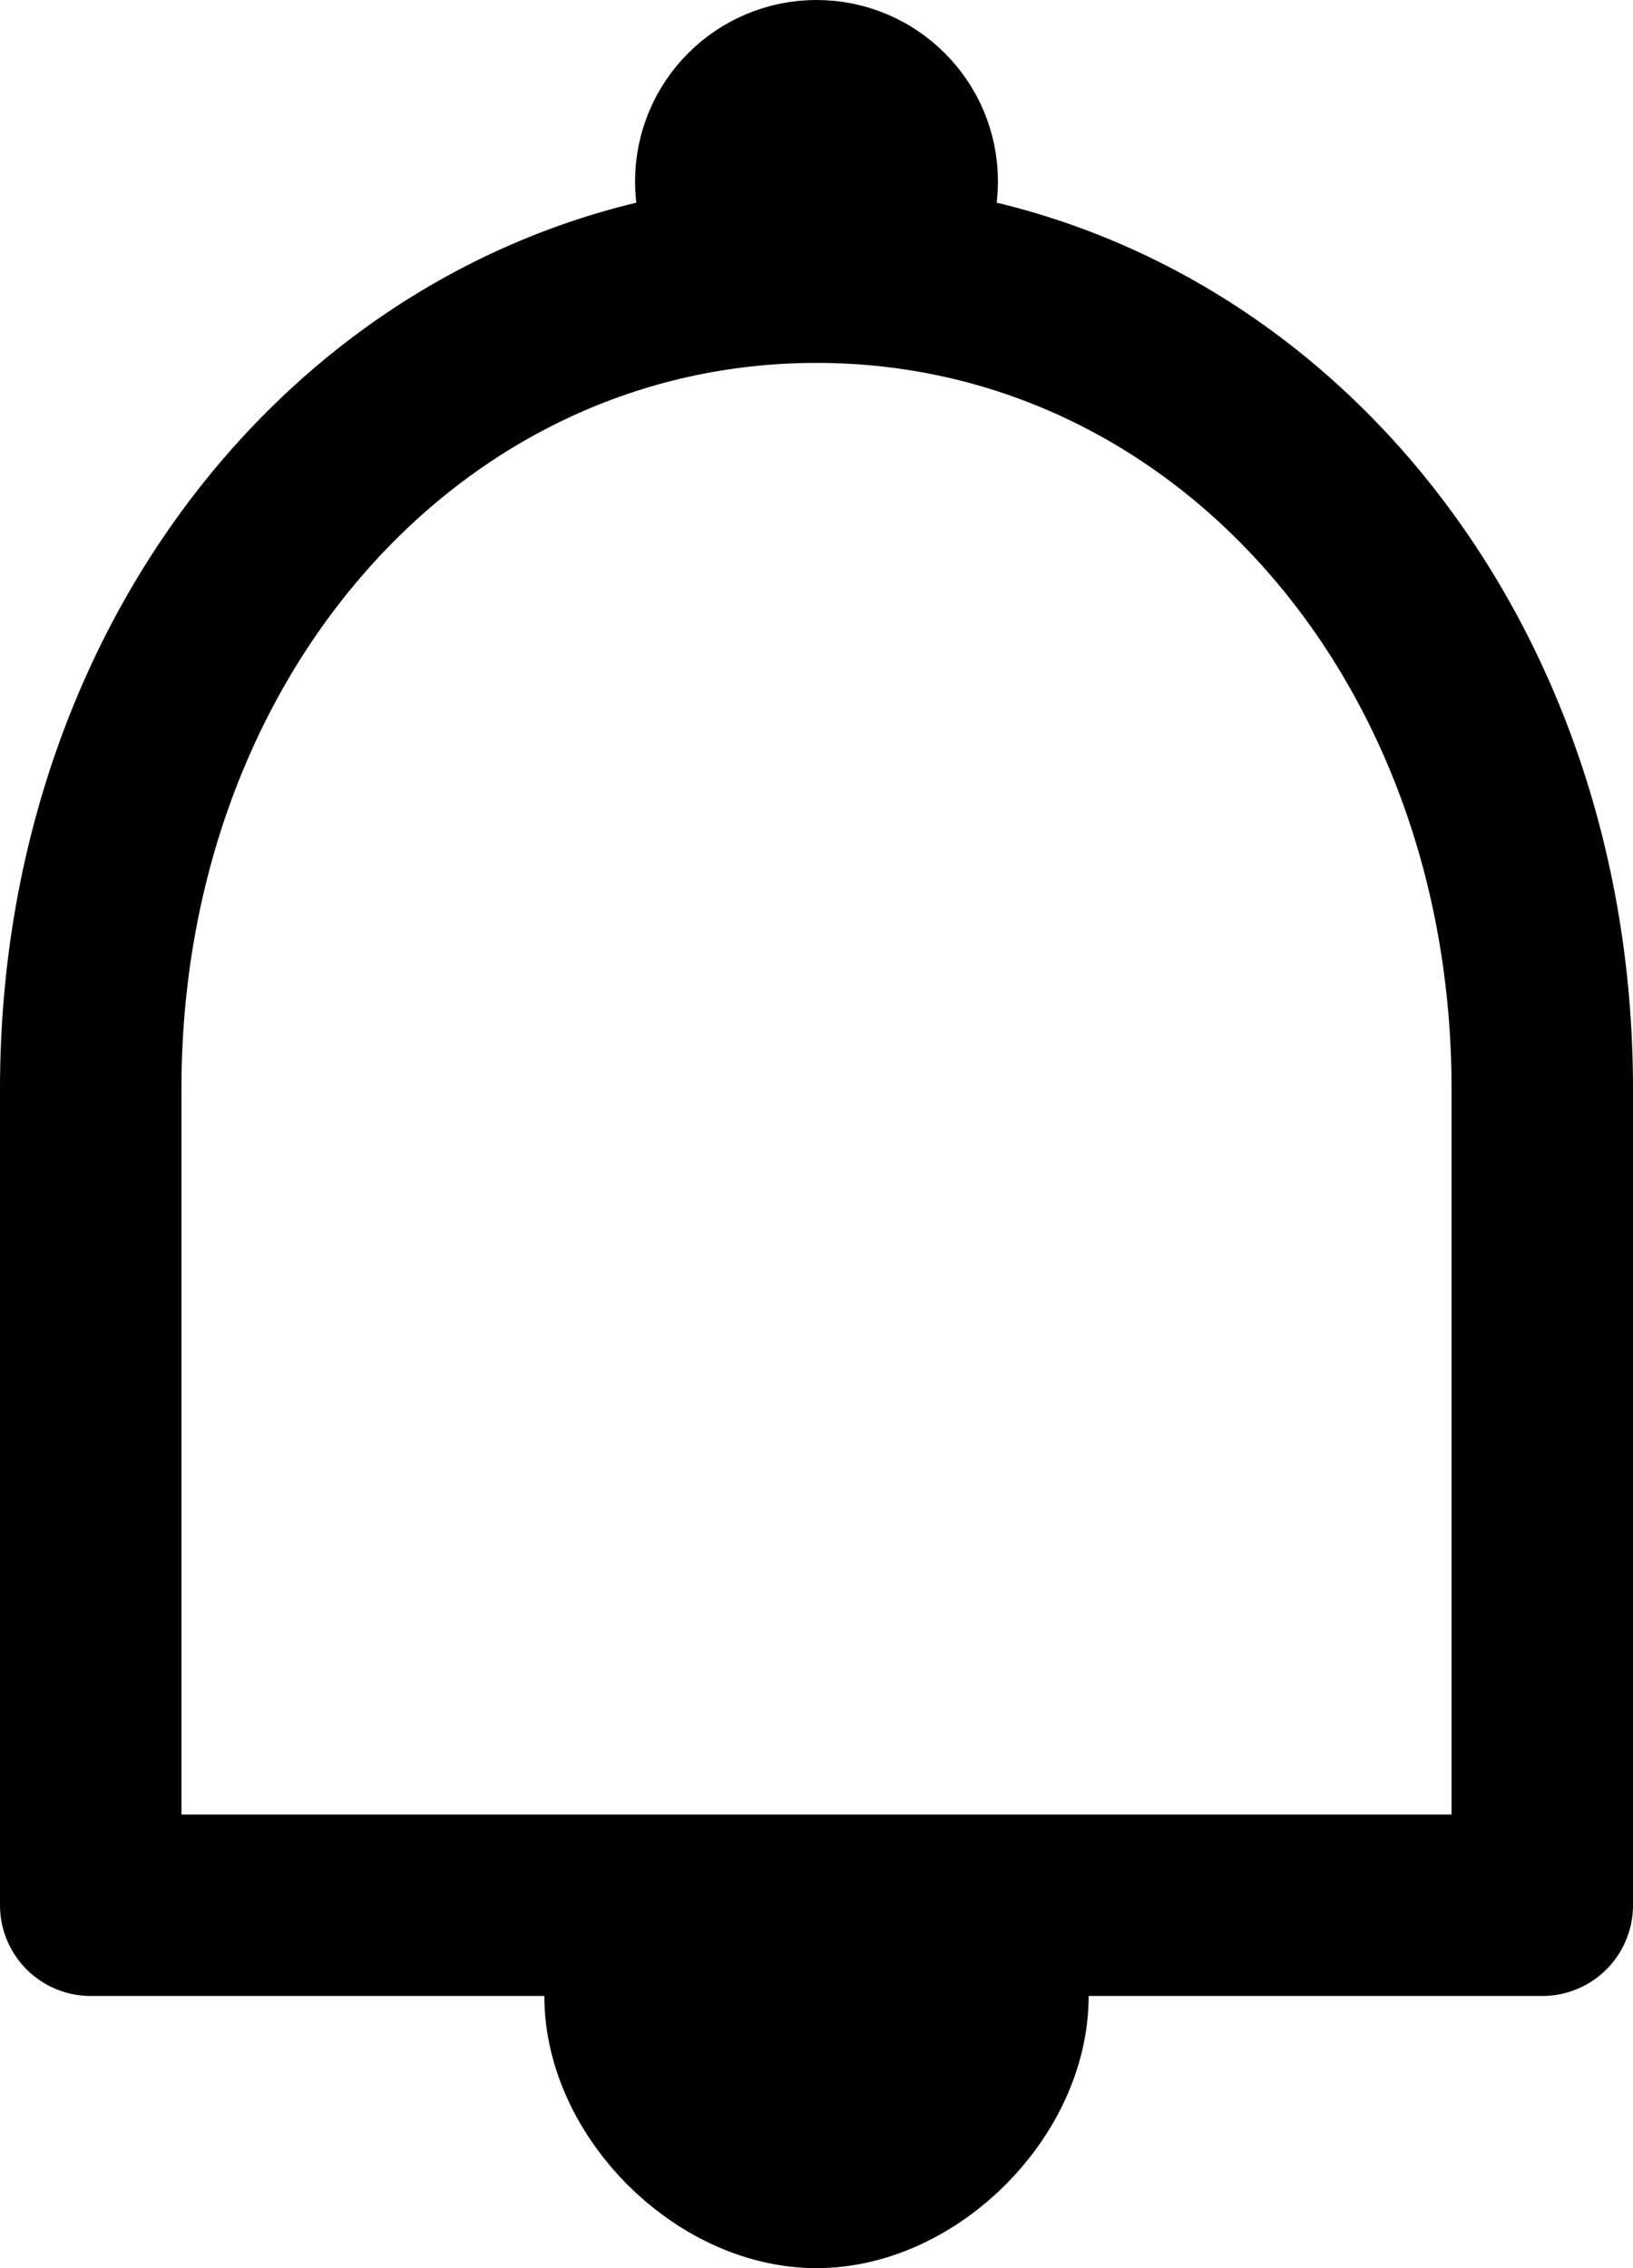 <svg width="18" height="25" viewBox="0 0 18 25" fill="none" xmlns="http://www.w3.org/2000/svg">
<path d="M9 3C4.5 3 1 6.938 1 12V21H17V12C17 6.938 13.5 3 9 3ZM9 3C8.448 3 8 2.552 8 2C8 1.448 8.448 1 9 1C9.552 1 10 1.448 10 2C10 2.552 9.552 3 9 3ZM11 22C11 23 10 24 9 24C8 24 7 23 7 22H11Z" stroke="black" stroke-width="2" stroke-linecap="round" stroke-linejoin="round"/>
</svg>
